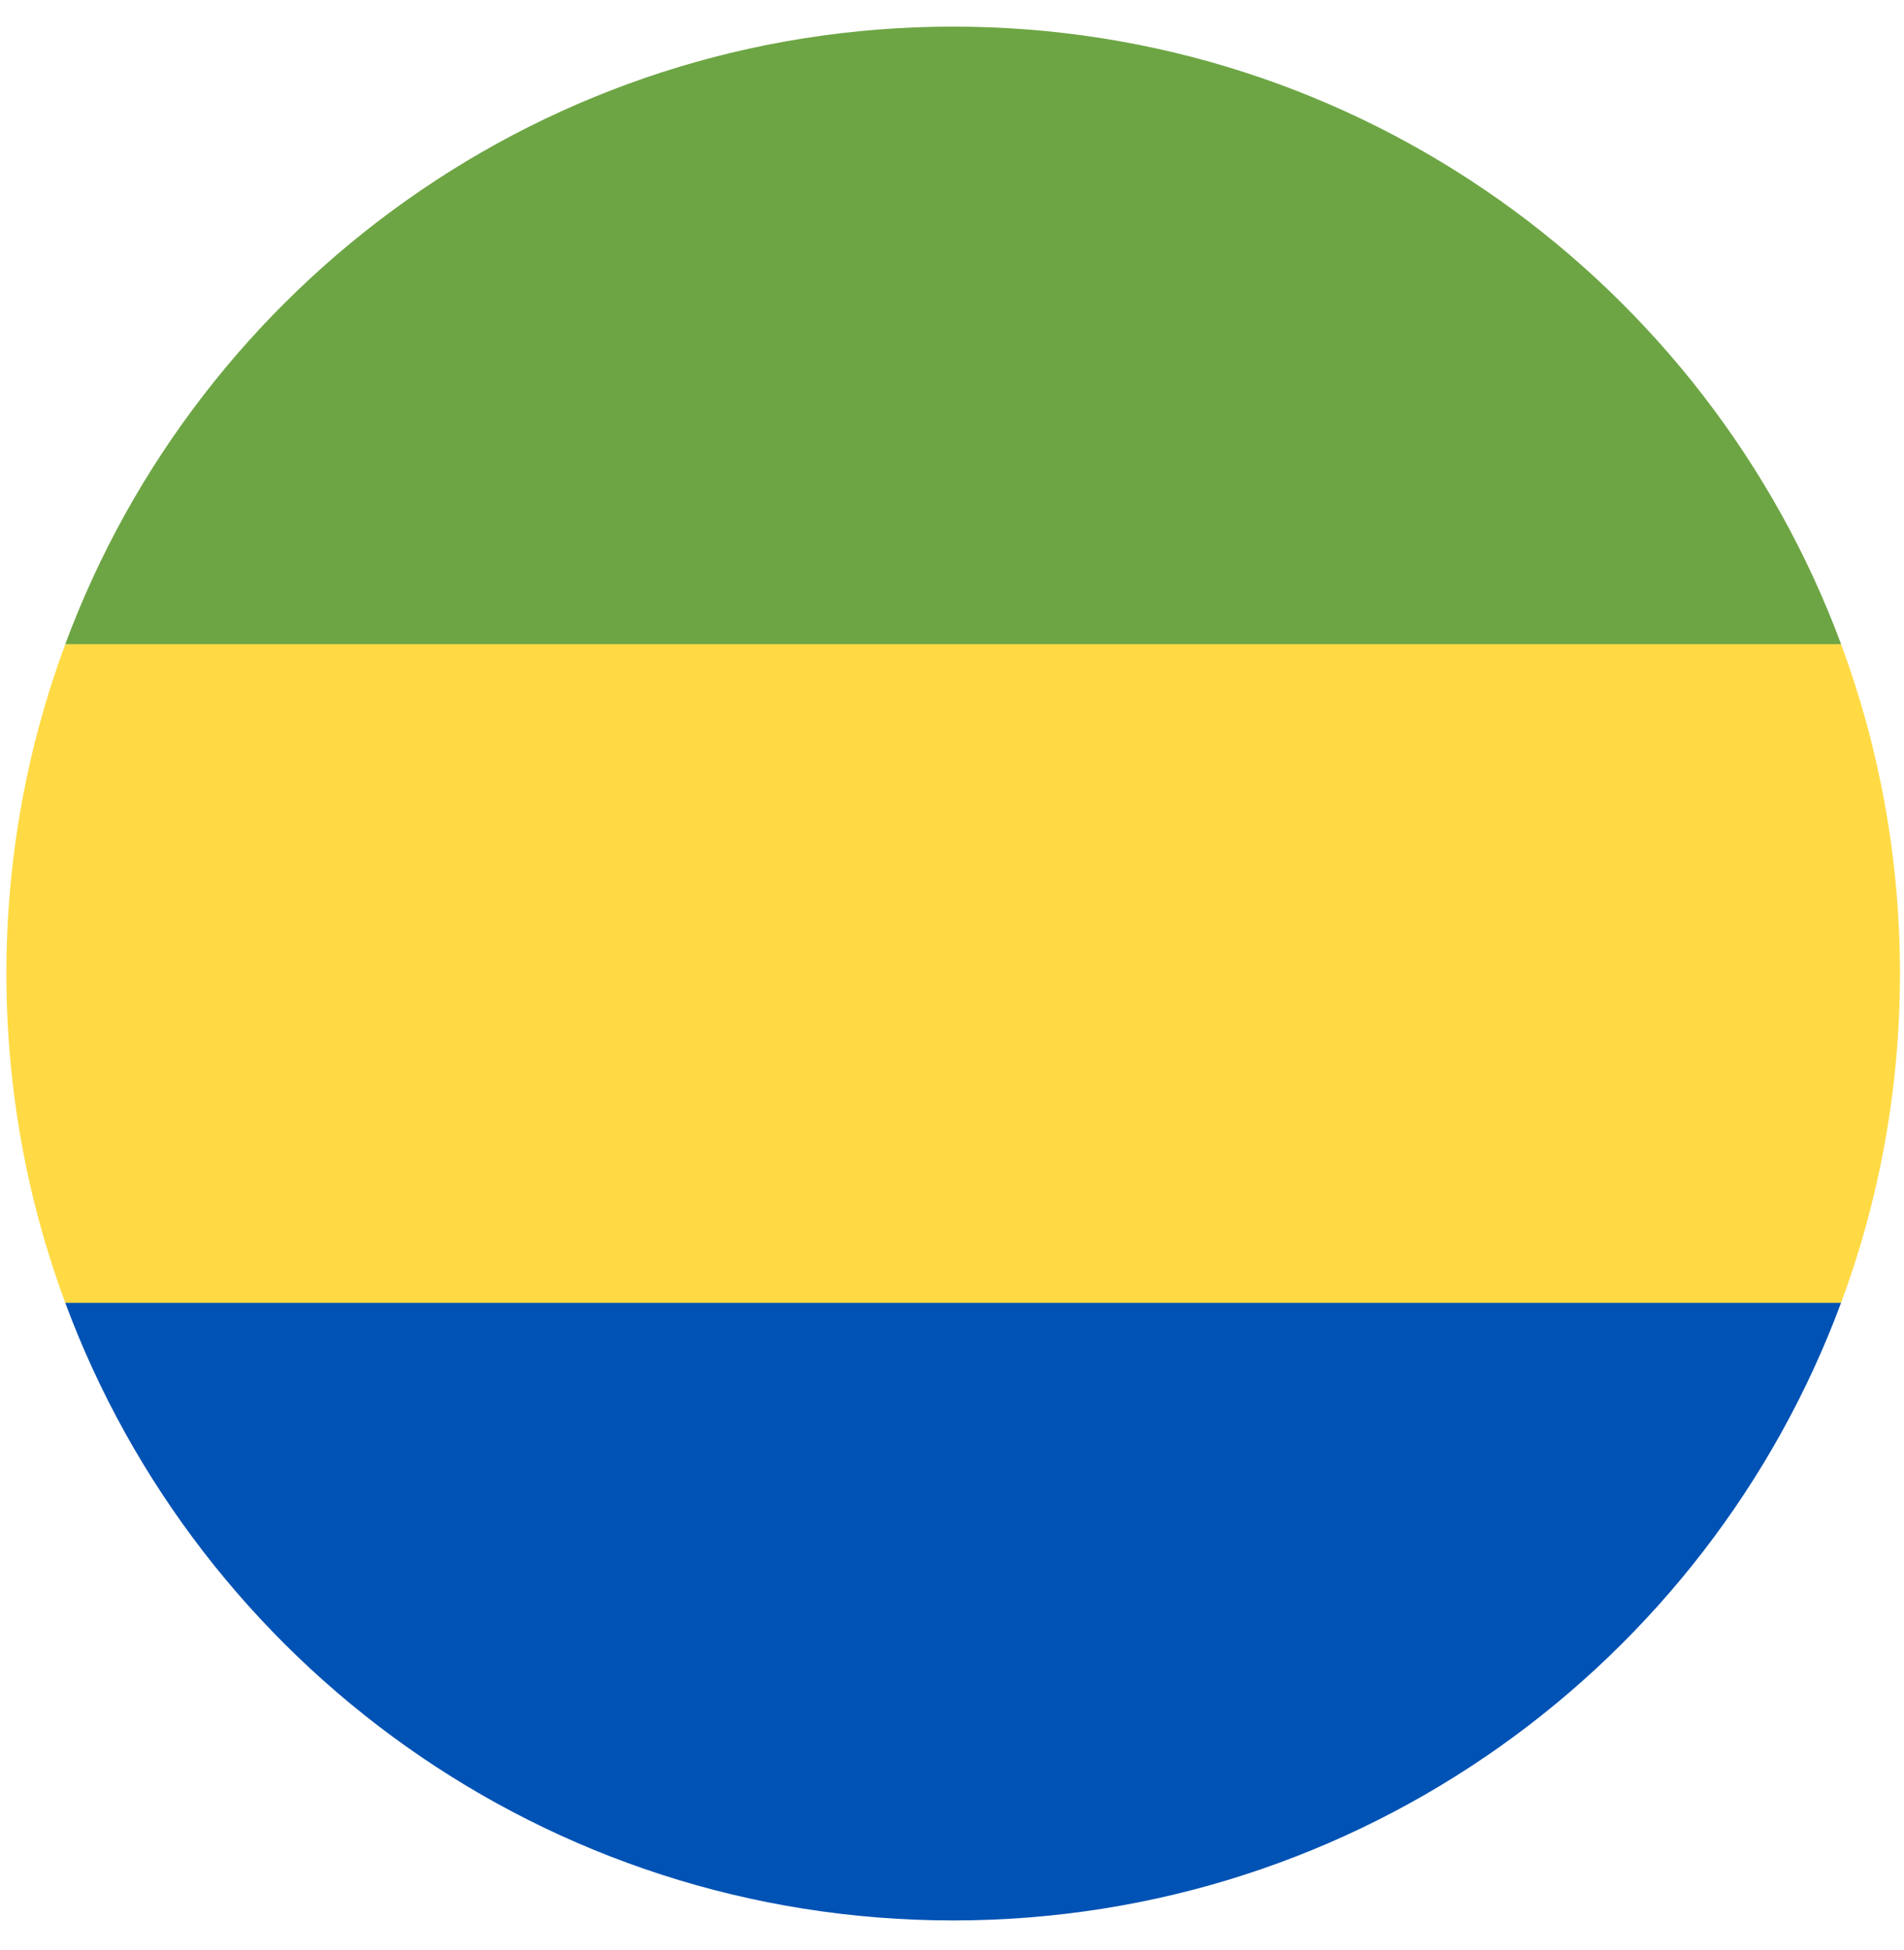 <svg width="42" height="43" viewBox="0 0 42 43" fill="none" xmlns="http://www.w3.org/2000/svg">
<g clip-path="url(#clip0_299_2997)">
<path d="M40.612 28.736C41.451 26.474 41.911 24.026 41.911 21.472C41.911 18.917 41.451 16.47 40.612 14.208L21.026 12.392L1.44 14.208C0.601 16.47 0.141 18.917 0.141 21.472C0.141 24.026 0.601 26.474 1.44 28.736L21.026 30.552L40.612 28.736Z" fill="#FFDA44"/>
<path d="M21.026 42.356C30.006 42.356 37.661 36.688 40.611 28.735H1.44C4.391 36.688 12.046 42.356 21.026 42.356Z" fill="#0052B4"/>
<path d="M21.026 0.587C12.046 0.587 4.391 6.254 1.44 14.207H40.612C37.661 6.254 30.006 0.587 21.026 0.587Z" fill="#6DA544"/>
</g>
<defs>
<clipPath id="clip0_299_2997">
<rect width="41.769" height="41.769" fill="white" transform="translate(0.142 0.587)"/>
</clipPath>
</defs>
</svg>
